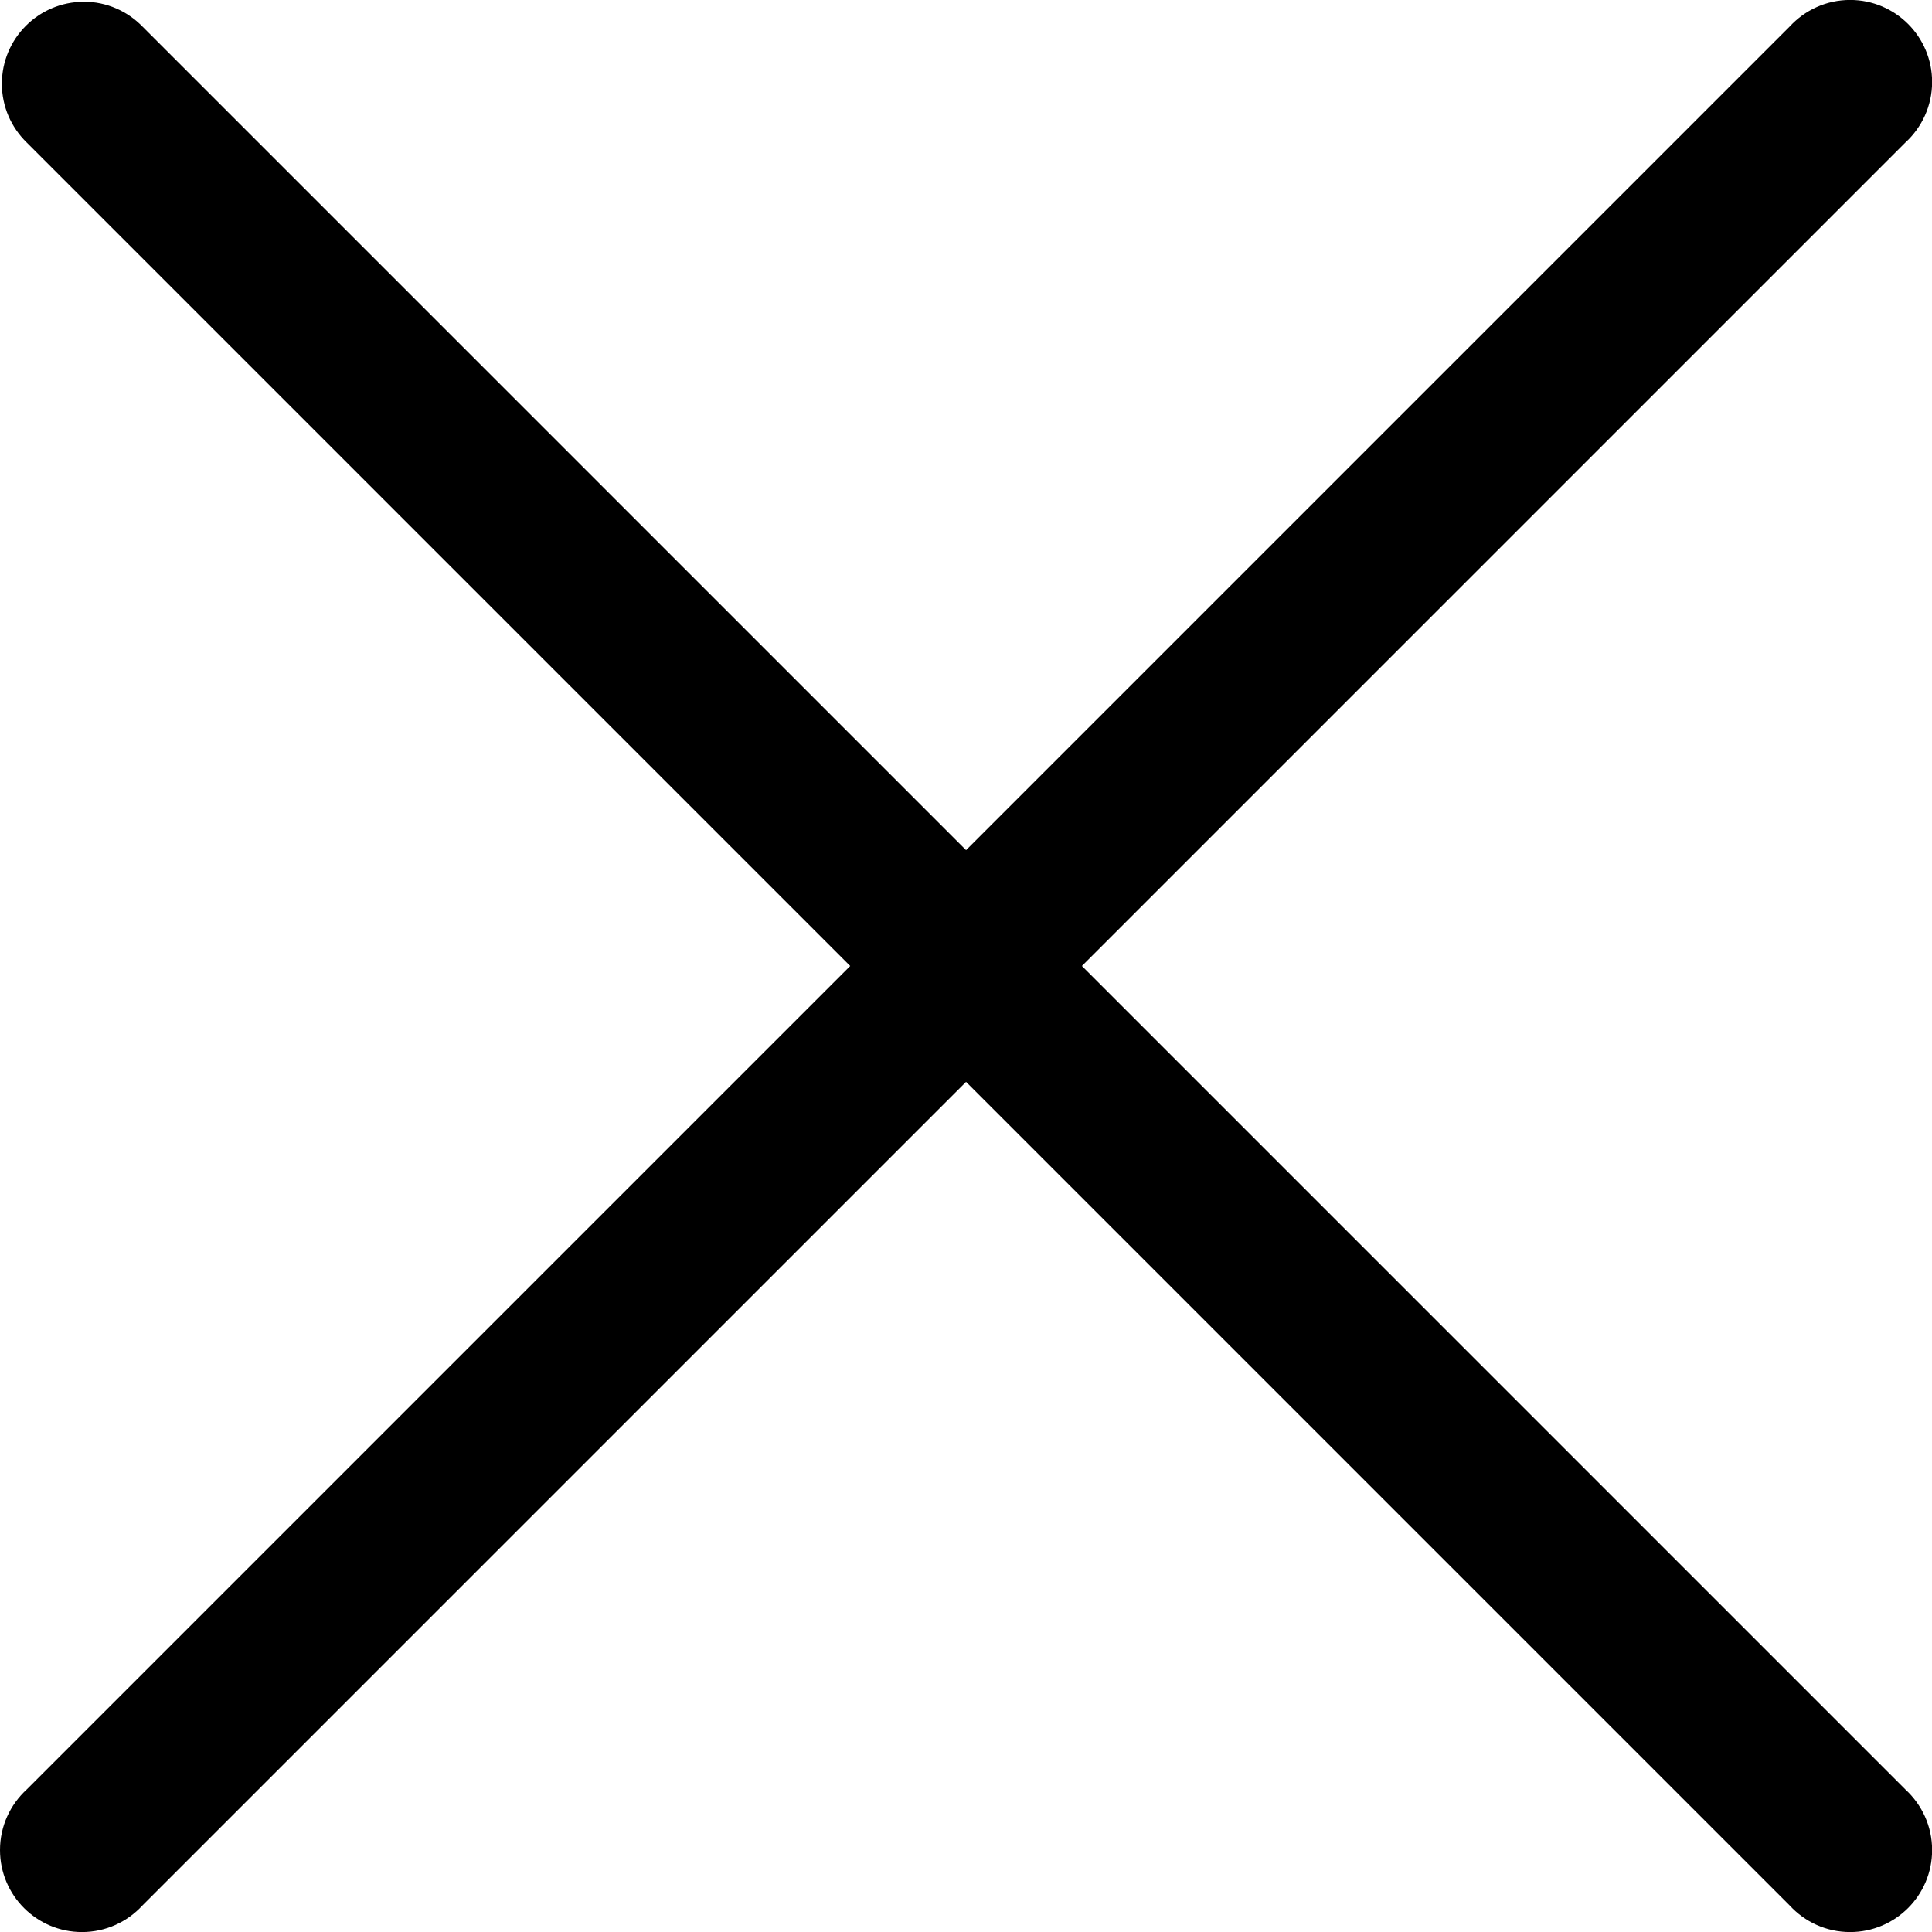 <!-- Generated by IcoMoon.io -->
<svg version="1.1" xmlns="http://www.w3.org/2000/svg" width="32" height="32" viewBox="0 0 32 32">
<title>close-l</title>
<path d="M1.386 0.029c-0.749 0.002-1.355 0.609-1.355 1.358 0 0.381 0.157 0.725 0.41 0.972l13.641 13.641-13.641 13.641c-0.271 0.249-0.441 0.605-0.441 1.002 0 0.75 0.608 1.358 1.358 1.358 0.396 0 0.752-0.17 1.001-0.44l13.642-13.642 13.641 13.641c0.249 0.271 0.605 0.441 1.002 0.441 0.75 0 1.358-0.608 1.358-1.358 0-0.396-0.17-0.752-0.44-1.001l-13.642-13.642 13.641-13.641c0.271-0.249 0.441-0.606 0.441-1.002 0-0.75-0.608-1.358-1.358-1.358-0.396 0-0.752 0.17-1.001 0.44l-13.642 13.642-13.641-13.641c-0.247-0.254-0.592-0.412-0.973-0.412v0z"></path>
</svg>
